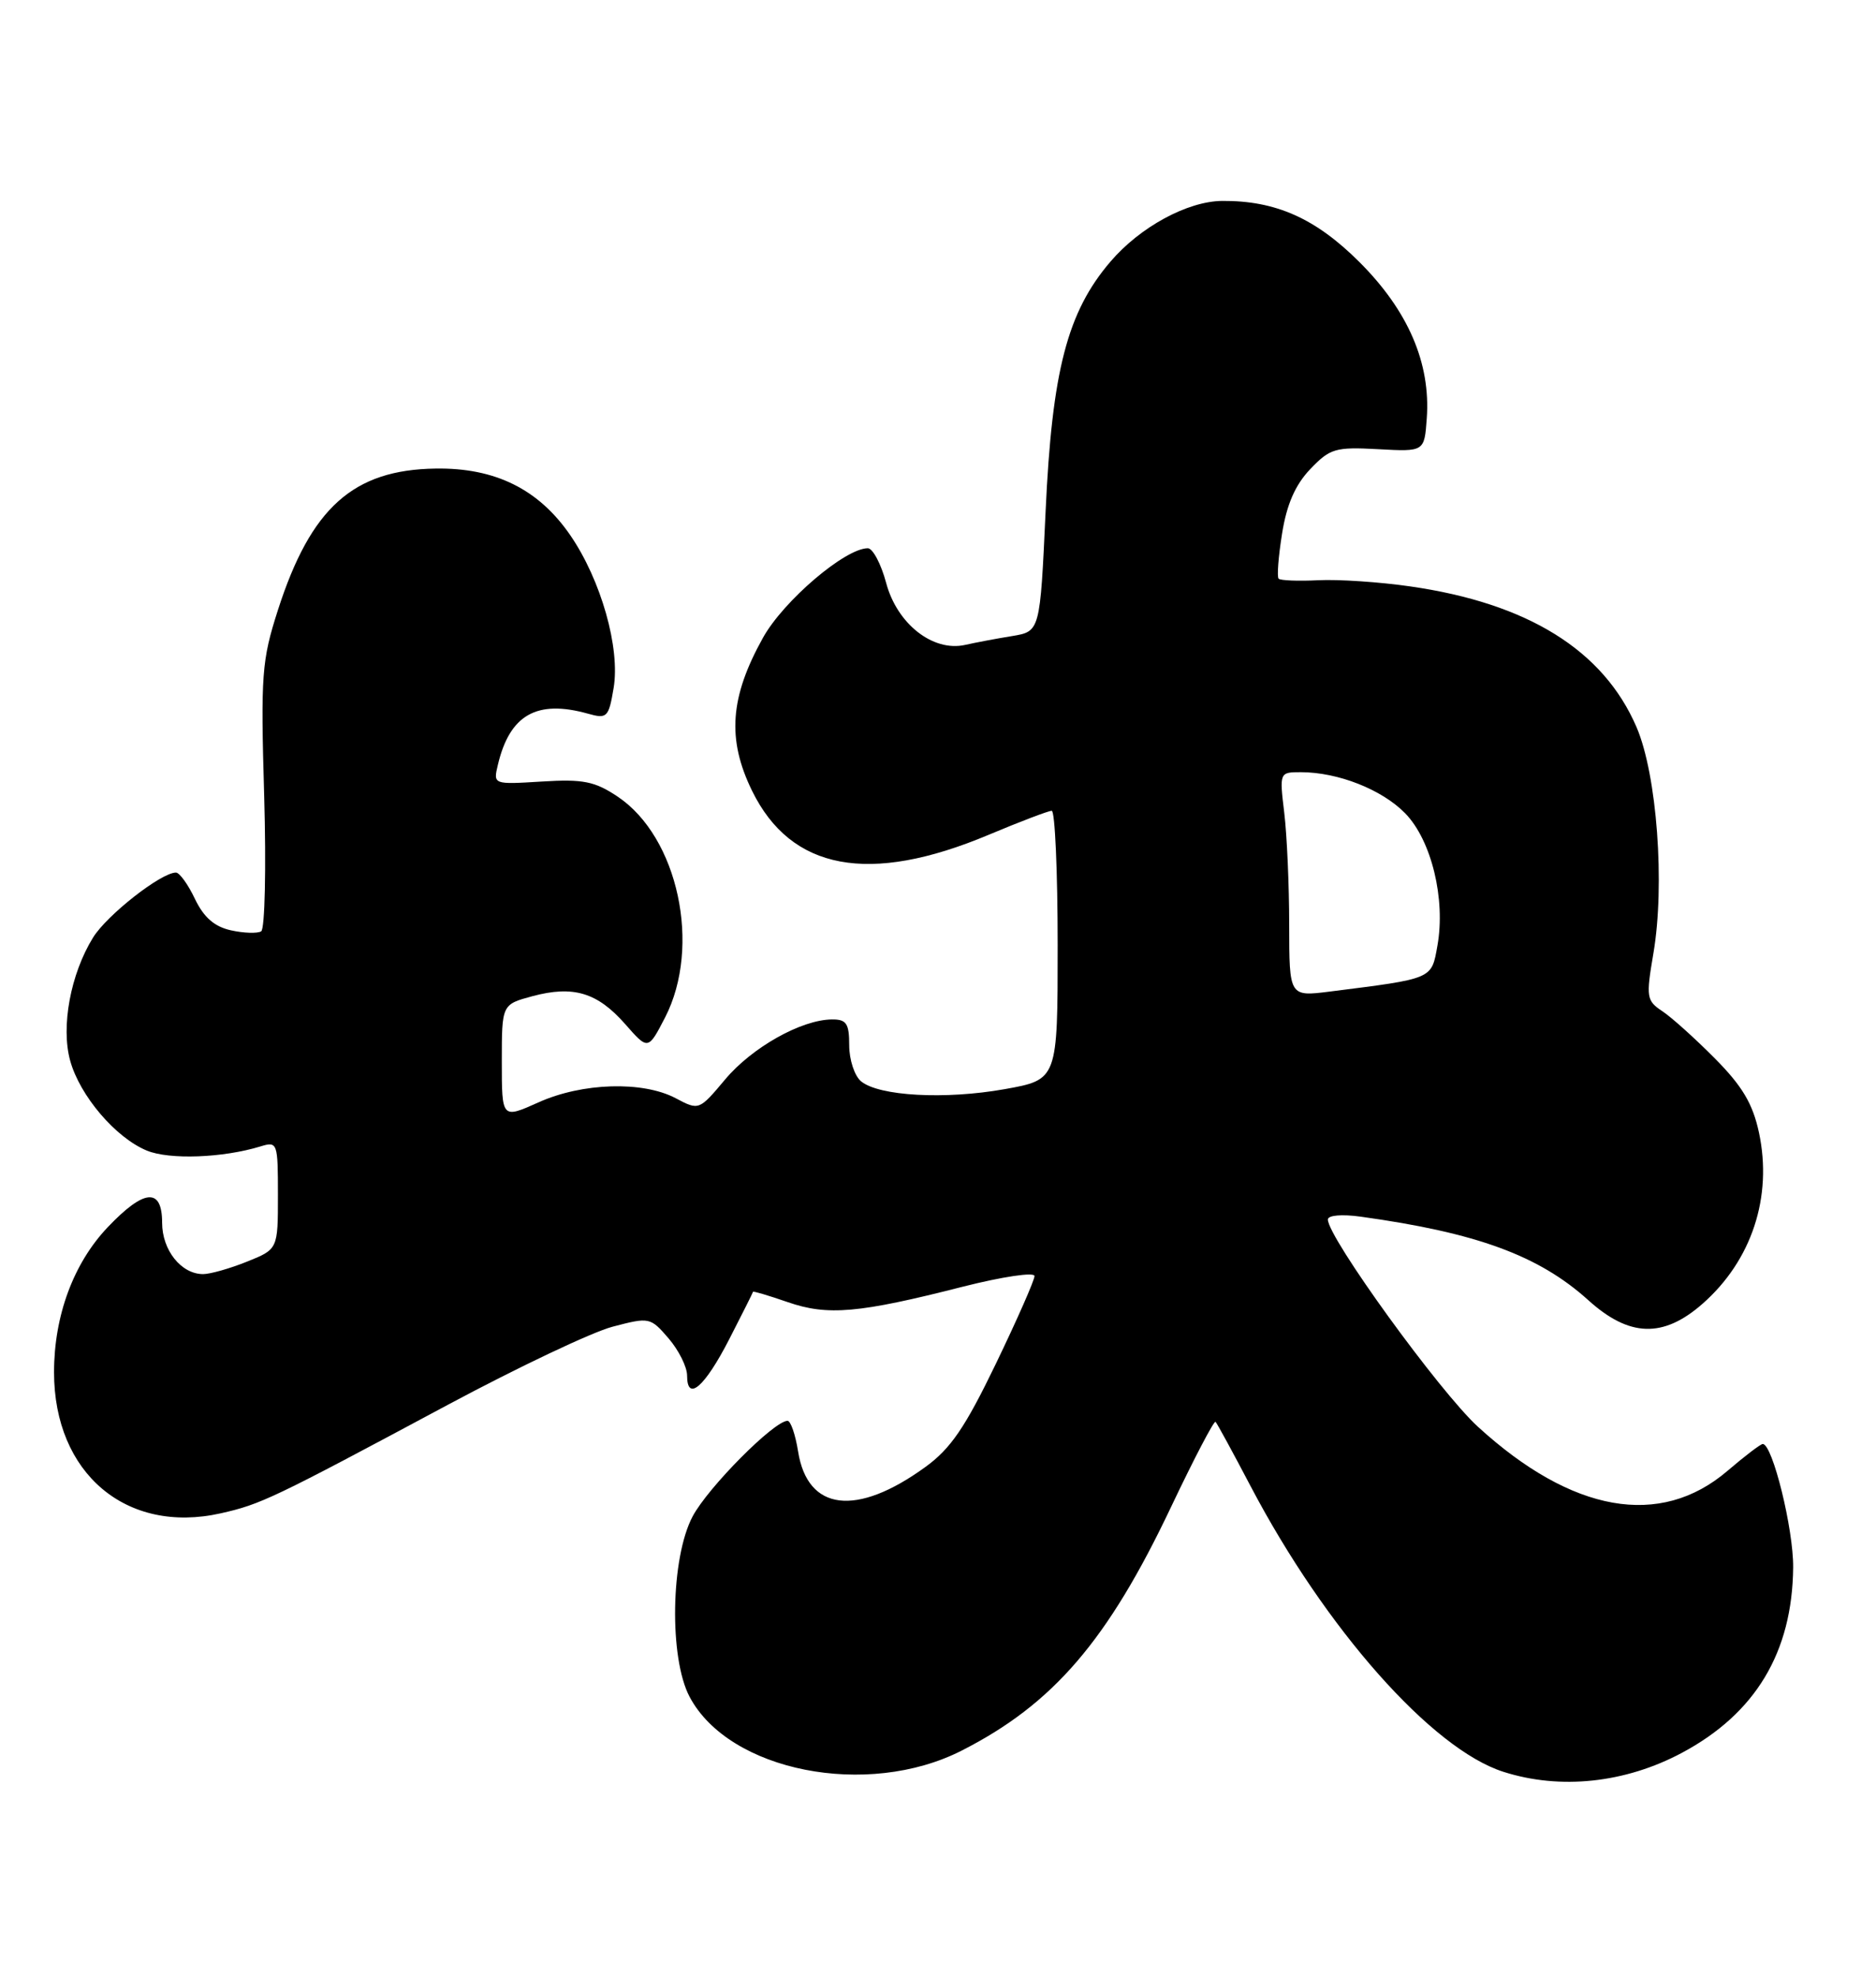 <?xml version="1.0" encoding="UTF-8" standalone="no"?>
<!DOCTYPE svg PUBLIC "-//W3C//DTD SVG 1.1//EN" "http://www.w3.org/Graphics/SVG/1.1/DTD/svg11.dtd" >
<svg xmlns="http://www.w3.org/2000/svg" xmlns:xlink="http://www.w3.org/1999/xlink" version="1.1" viewBox="0 0 243 256">
 <g >
 <path fill="currentColor"
d=" M 217.85 227.00 C 227.39 221.91 232.16 213.98 232.27 203.00 C 232.32 198.04 229.60 187.00 228.33 187.00 C 228.05 187.00 225.99 188.57 223.75 190.49 C 215.04 197.93 203.63 195.91 191.44 184.77 C 186.46 180.22 172.00 160.26 172.00 157.93 C 172.00 157.38 173.80 157.22 176.25 157.56 C 191.28 159.64 199.33 162.59 205.75 168.39 C 211.04 173.17 215.44 173.31 220.52 168.85 C 226.90 163.25 229.62 155.00 227.84 146.67 C 227.04 142.94 225.68 140.65 222.14 137.08 C 219.59 134.51 216.52 131.74 215.32 130.95 C 213.27 129.59 213.20 129.14 214.16 123.50 C 215.69 114.56 214.63 100.33 211.98 94.16 C 207.69 84.21 197.92 78.13 182.67 75.94 C 178.73 75.37 173.37 75.01 170.77 75.14 C 168.17 75.27 165.86 75.18 165.62 74.94 C 165.39 74.70 165.59 72.07 166.07 69.09 C 166.67 65.32 167.77 62.80 169.71 60.76 C 172.28 58.07 172.97 57.87 178.50 58.17 C 184.50 58.50 184.50 58.50 184.81 54.19 C 185.33 47.03 182.40 40.24 176.09 33.94 C 170.41 28.27 165.24 25.97 158.31 26.02 C 153.82 26.06 147.67 29.39 143.83 33.89 C 138.25 40.41 136.27 48.03 135.44 66.18 C 134.72 81.77 134.72 81.77 131.11 82.37 C 129.12 82.69 126.38 83.21 125.00 83.52 C 120.84 84.44 116.21 80.80 114.79 75.51 C 114.13 73.03 113.05 71.00 112.41 71.00 C 109.47 71.00 101.51 77.79 98.84 82.57 C 94.54 90.28 94.15 95.73 97.41 102.40 C 102.46 112.72 112.59 114.61 128.06 108.11 C 132.13 106.40 135.81 105.00 136.23 105.00 C 136.65 105.00 137.00 112.83 137.00 122.41 C 137.00 139.82 137.00 139.82 130.12 141.05 C 122.42 142.42 113.85 141.95 111.53 140.03 C 110.69 139.33 110.00 137.24 110.00 135.38 C 110.00 132.54 109.64 132.00 107.75 132.02 C 103.79 132.06 97.41 135.64 93.93 139.79 C 90.55 143.81 90.54 143.82 87.52 142.22 C 83.26 139.97 75.43 140.20 69.75 142.76 C 65.00 144.89 65.00 144.89 65.00 137.48 C 65.00 130.08 65.00 130.08 68.96 129.01 C 74.25 127.59 77.37 128.52 80.97 132.61 C 83.95 136.01 83.95 136.01 86.15 131.76 C 90.88 122.57 87.84 108.40 80.00 103.16 C 77.04 101.18 75.53 100.88 70.19 101.21 C 63.88 101.60 63.88 101.60 64.49 99.05 C 66.02 92.57 69.53 90.57 76.15 92.42 C 78.63 93.12 78.84 92.92 79.48 89.12 C 80.36 83.93 77.85 75.10 73.86 69.30 C 69.77 63.35 64.13 60.56 56.43 60.68 C 45.75 60.83 40.26 65.75 36.00 79.00 C 33.90 85.54 33.76 87.36 34.22 103.07 C 34.49 112.42 34.31 120.31 33.83 120.61 C 33.35 120.90 31.59 120.85 29.92 120.48 C 27.78 120.01 26.40 118.81 25.25 116.41 C 24.36 114.53 23.25 113.00 22.79 113.00 C 20.87 113.00 13.85 118.50 12.05 121.42 C 9.14 126.13 7.87 132.95 9.09 137.36 C 10.34 141.90 14.97 147.33 19.01 149.00 C 21.93 150.21 28.86 149.96 33.75 148.46 C 35.94 147.79 36.00 147.97 36.00 154.77 C 36.00 161.78 36.00 161.78 31.98 163.39 C 29.77 164.28 27.22 165.00 26.31 165.00 C 23.47 165.00 21.00 161.90 21.00 158.35 C 21.00 153.77 18.68 153.96 13.97 158.91 C 9.52 163.58 7.00 170.39 7.00 177.71 C 7.00 190.79 16.36 198.72 28.58 195.98 C 33.79 194.81 35.28 194.10 58.00 181.93 C 67.08 177.07 76.68 172.51 79.35 171.81 C 84.11 170.56 84.24 170.58 86.60 173.32 C 87.92 174.86 89.00 177.02 89.00 178.14 C 89.00 181.60 91.27 179.64 94.46 173.43 C 96.13 170.17 97.52 167.41 97.54 167.29 C 97.56 167.18 99.59 167.78 102.04 168.63 C 107.20 170.42 111.24 170.07 124.75 166.62 C 129.85 165.33 134.00 164.71 134.00 165.25 C 134.00 165.79 131.75 170.90 128.99 176.62 C 125.01 184.87 123.14 187.61 119.85 189.99 C 110.93 196.46 104.61 195.69 103.38 187.98 C 103.03 185.79 102.42 184.00 102.01 184.00 C 100.27 184.00 91.73 192.60 89.72 196.37 C 86.87 201.72 86.65 214.72 89.33 219.75 C 94.45 229.40 112.34 232.93 124.56 226.71 C 136.42 220.68 143.48 212.47 151.70 195.13 C 154.67 188.88 157.26 183.93 157.45 184.13 C 157.65 184.33 159.69 188.08 161.99 192.46 C 171.70 210.94 185.46 226.49 194.73 229.45 C 202.09 231.81 210.50 230.92 217.85 227.00 Z  M 166.99 119.78 C 166.99 114.68 166.70 108.14 166.35 105.25 C 165.72 100.03 165.74 100.00 168.49 100.00 C 173.31 100.00 179.00 102.24 182.01 105.32 C 185.42 108.81 187.27 116.43 186.19 122.47 C 185.41 126.83 185.70 126.71 172.25 128.41 C 167.00 129.07 167.00 129.07 166.99 119.78 Z "/>
</g>
</svg>